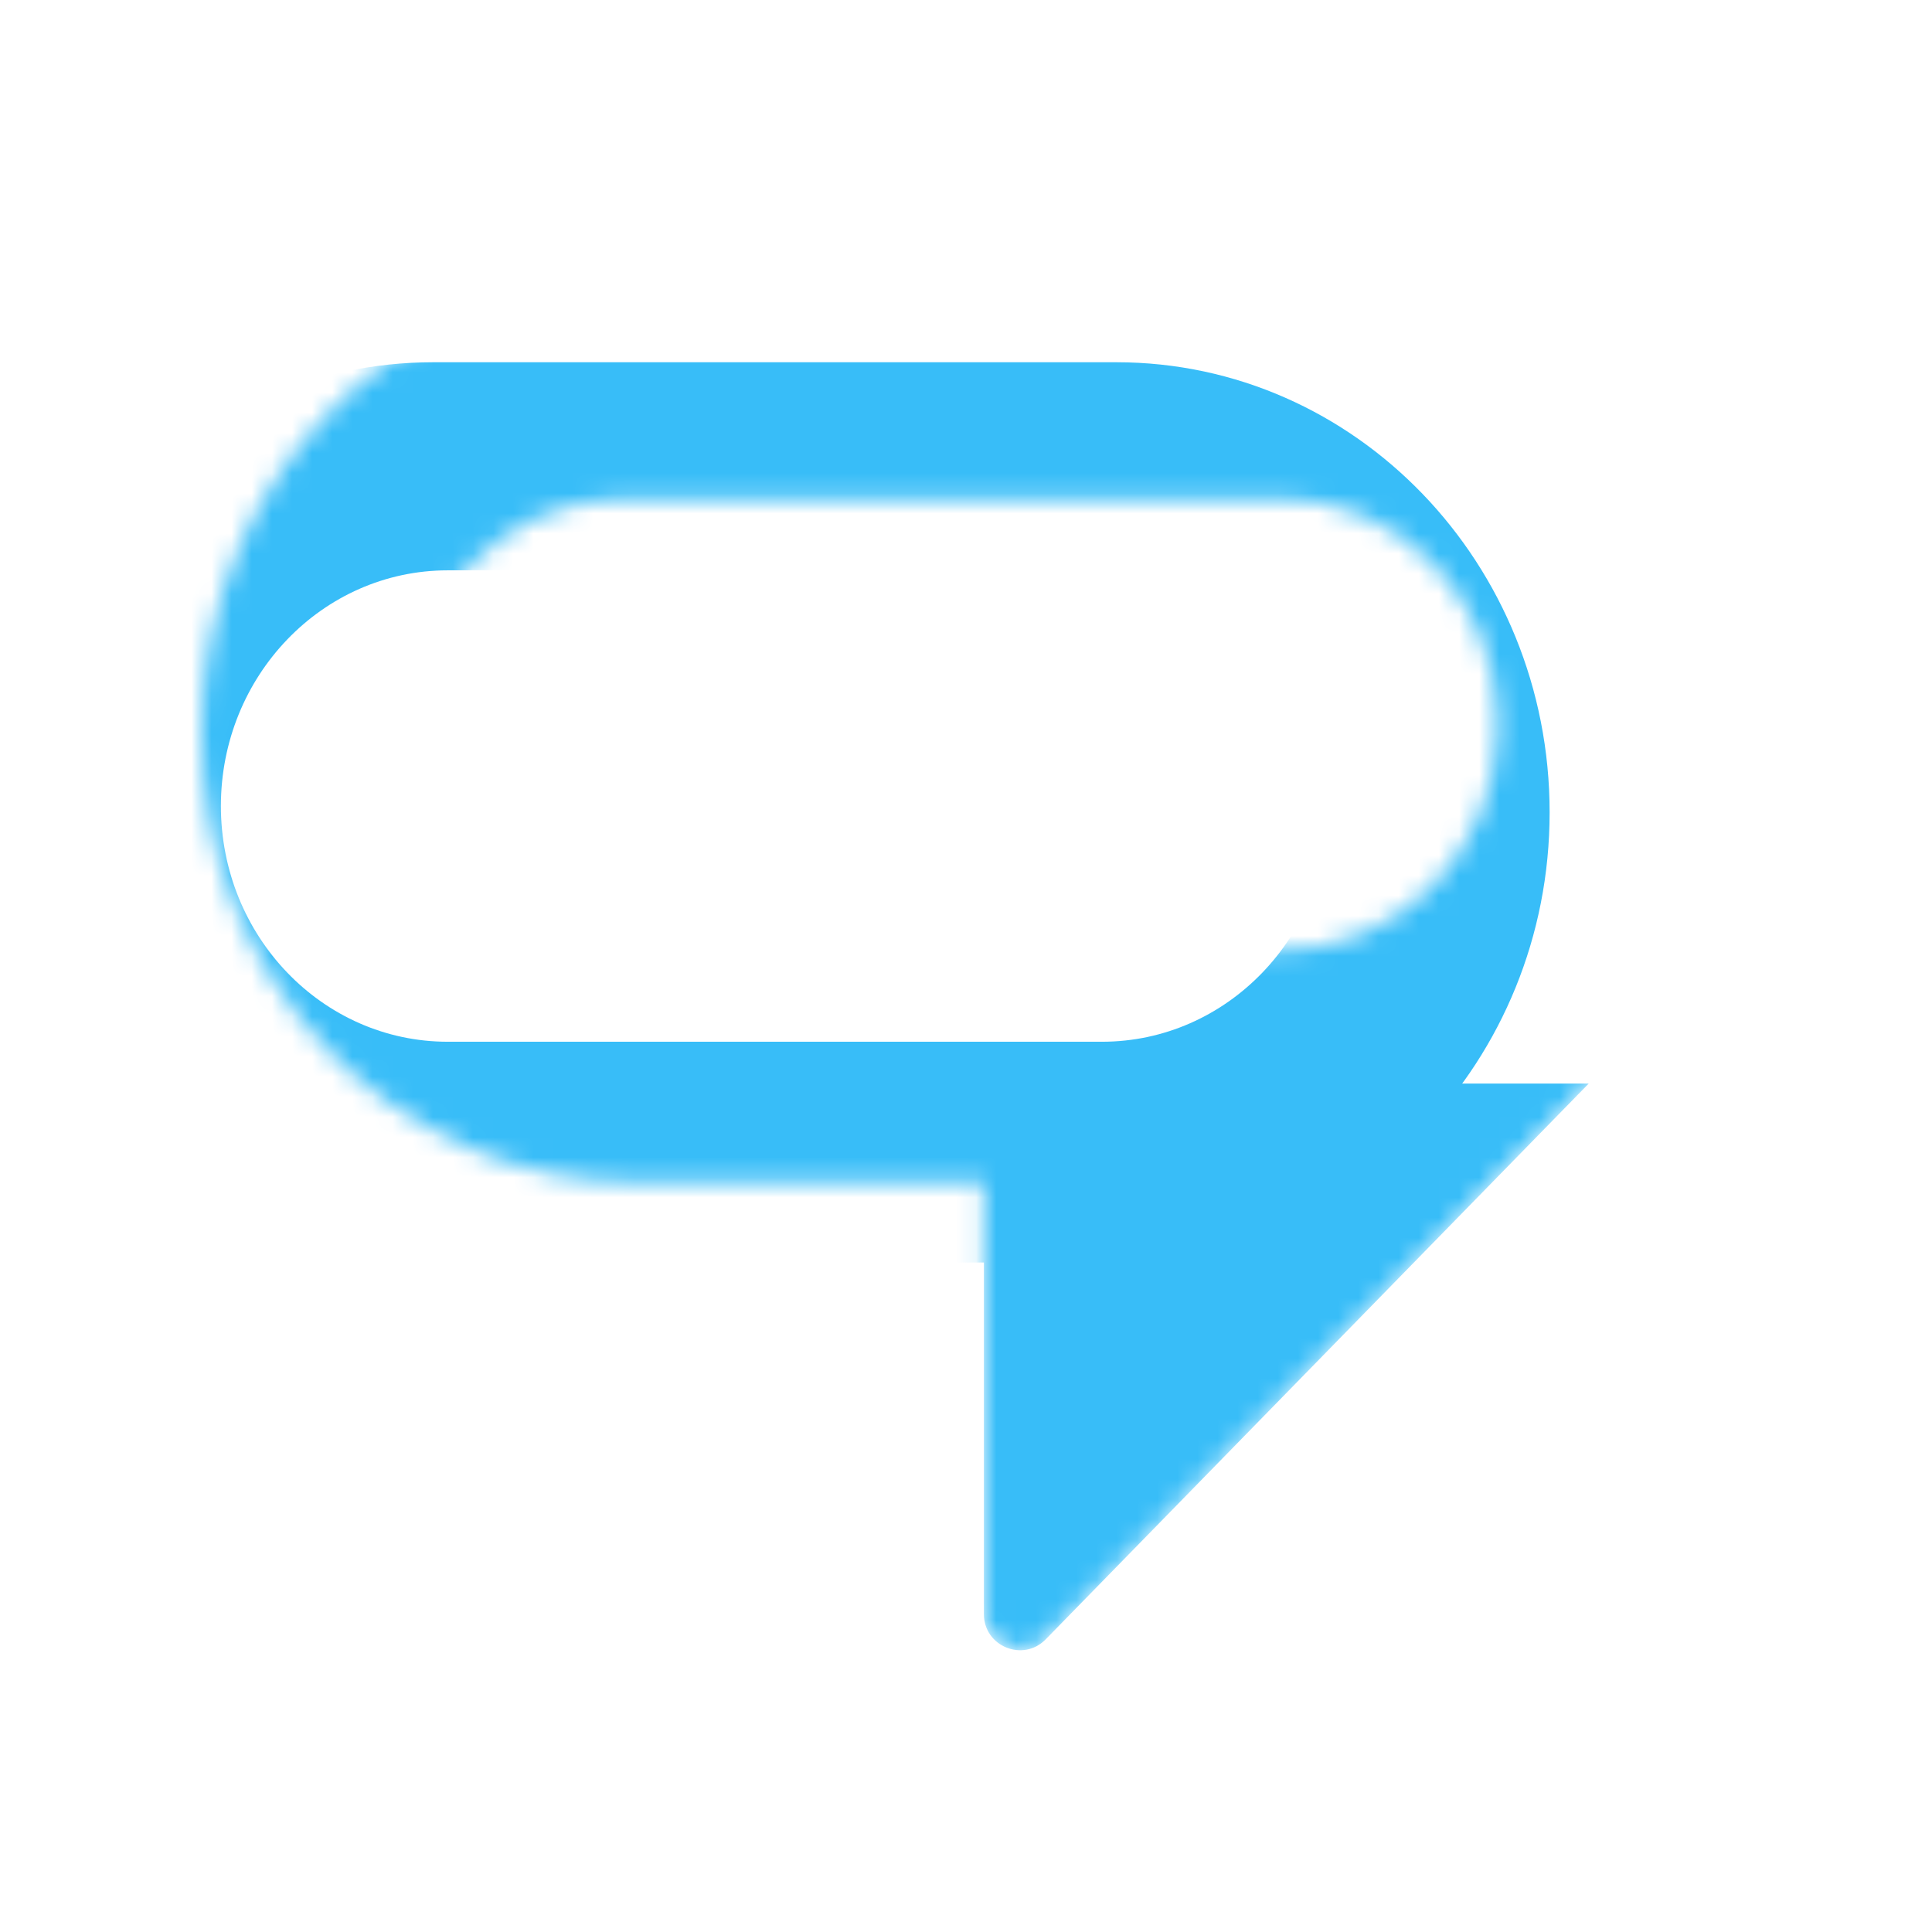 <svg width="96" height="96" viewBox="0 0 96 96" fill="none" xmlns="http://www.w3.org/2000/svg">
<mask id="mask0_14_447" style="mask-type:alpha" maskUnits="userSpaceOnUse" x="10" y="14" width="77" height="68">
<path fill-rule="evenodd" clip-rule="evenodd" d="M10 36.367C10 24.014 19.638 14 31.527 14H65.473C77.362 14 87 24.014 87 36.367C87 43.439 83.842 49.744 78.91 53.843H78.942L51.961 81.457C50.839 82.605 48.889 81.812 48.889 80.207L48.889 58.734H31.527C19.638 58.734 10 48.72 10 36.367ZM20.213 36.001C20.213 29.799 25.052 24.771 31.021 24.771H63.62C69.589 24.771 74.428 29.799 74.428 36.001C74.428 42.204 69.589 47.232 63.62 47.232H31.021C25.052 47.232 20.213 42.204 20.213 36.001Z" fill="#38BDF8"/>
</mask>
<g mask="url(#mask0_14_447)">
<path d="M48.889 53.842H78.942L51.961 81.457C50.839 82.605 48.889 81.811 48.889 80.207L48.889 53.842Z" fill="#38BDF8"/>
<g filter="url(#filter0_d_14_447)">
<path fill-rule="evenodd" clip-rule="evenodd" d="M31.527 14C19.638 14 10 24.014 10 36.367C10 48.72 19.638 58.734 31.527 58.734H65.473C77.362 58.734 87 48.72 87 36.367C87 24.014 77.362 14 65.473 14H31.527ZM32.248 24.34C26.023 24.34 20.976 29.584 20.976 36.052C20.976 42.52 26.023 47.764 32.249 47.764H64.751C70.977 47.764 76.024 42.52 76.024 36.052C76.024 29.584 70.977 24.34 64.751 24.34H32.248Z" fill="#38BDF8"/>
</g>
</g>
<defs>
<filter id="filter0_d_14_447" x="-4" y="14" width="91" height="52.734" filterUnits="userSpaceOnUse" color-interpolation-filters="sRGB">
<feFlood flood-opacity="0" result="BackgroundImageFix"/>
<feColorMatrix in="SourceAlpha" type="matrix" values="0 0 0 0 0 0 0 0 0 0 0 0 0 0 0 0 0 0 127 0" result="hardAlpha"/>
<feOffset dx="-10" dy="4"/>
<feGaussianBlur stdDeviation="2"/>
<feComposite in2="hardAlpha" operator="out"/>
<feColorMatrix type="matrix" values="0 0 0 0 0 0 0 0 0 0 0 0 0 0 0 0 0 0 0.25 0"/>
<feBlend mode="normal" in2="BackgroundImageFix" result="effect1_dropShadow_14_447"/>
<feBlend mode="normal" in="SourceGraphic" in2="effect1_dropShadow_14_447" result="shape"/>
</filter>
</defs>
</svg>
